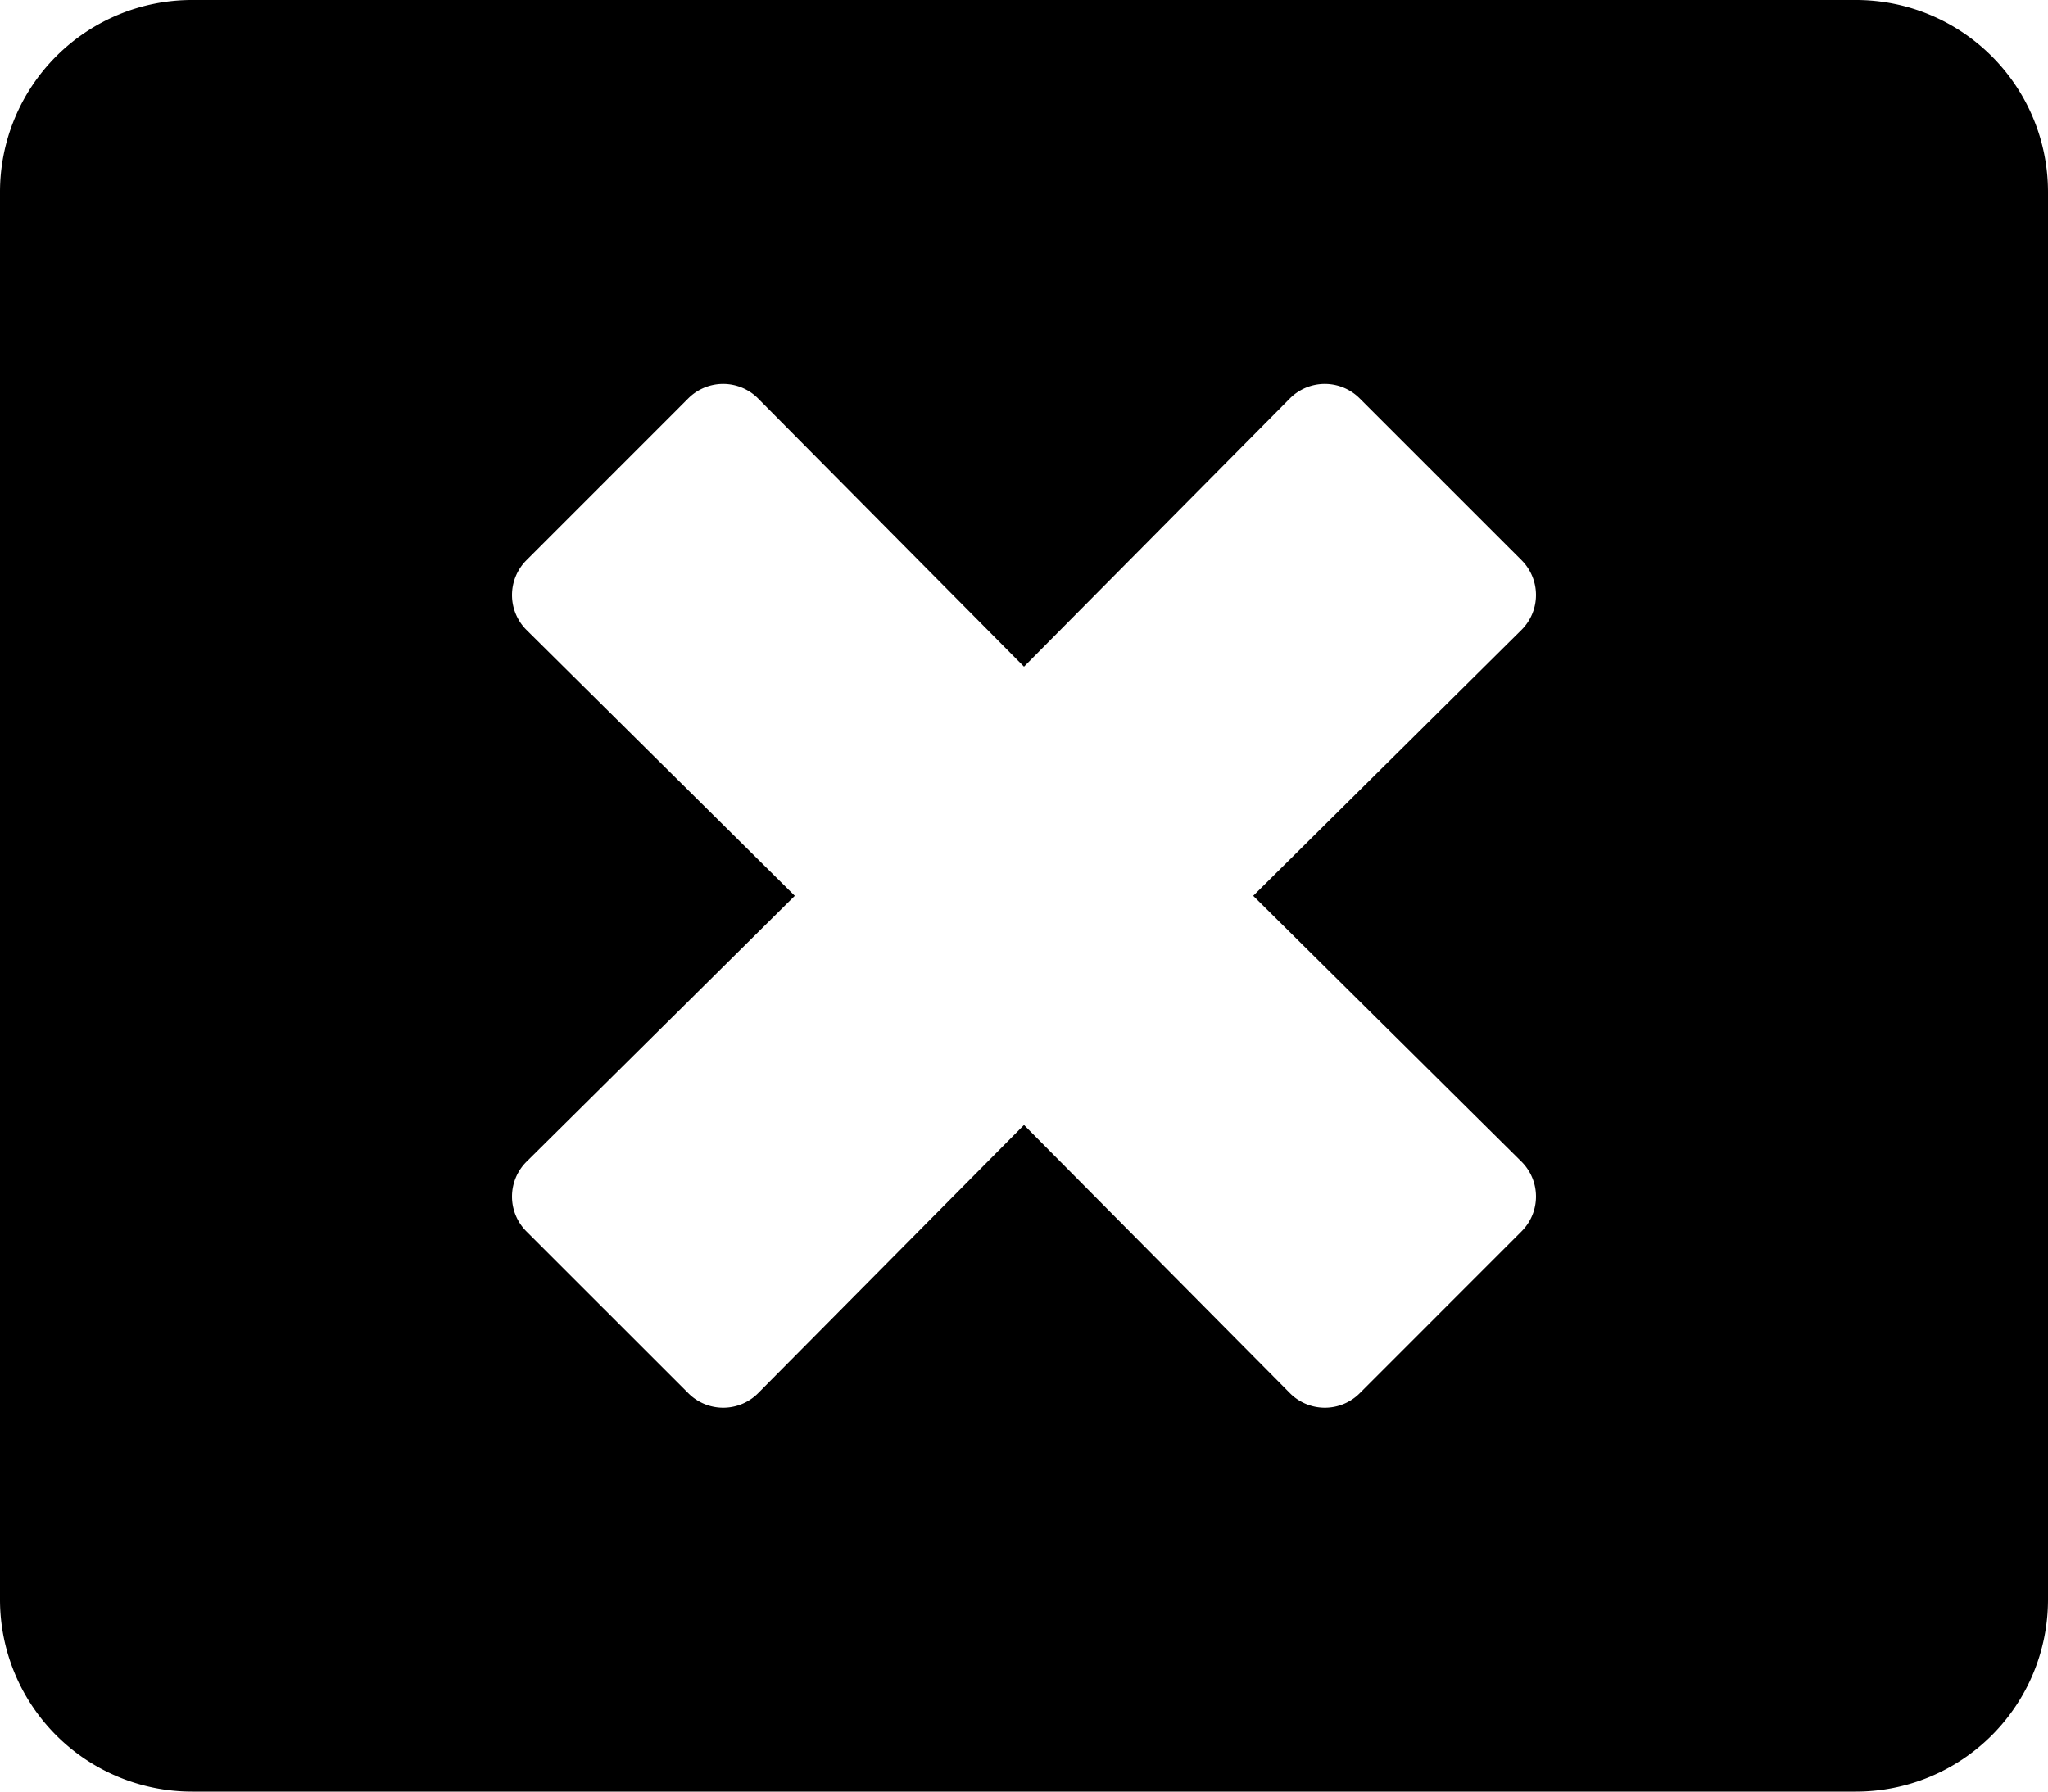 <svg xmlns="http://www.w3.org/2000/svg" width="36" height="31.5" viewBox="0 0 36 31.5">
  <path id="Icon_awesome-window-close" data-name="Icon awesome-window-close" d="M32.625,2.25H3.375A3.376,3.376,0,0,0,0,5.625v24.75A3.376,3.376,0,0,0,3.375,33.75h29.25A3.376,3.376,0,0,0,36,30.375V5.625A3.376,3.376,0,0,0,32.625,2.25ZM26.747,22.676a.866.866,0,0,1,0,1.223L23.9,26.747a.866.866,0,0,1-1.223,0L18,22.029l-4.676,4.718a.866.866,0,0,1-1.223,0L9.253,23.9a.866.866,0,0,1,0-1.223L13.971,18,9.253,13.324a.866.866,0,0,1,0-1.223L12.1,9.253a.866.866,0,0,1,1.223,0L18,13.971l4.676-4.718a.866.866,0,0,1,1.223,0L26.747,12.1a.866.866,0,0,1,0,1.223L22.029,18Z" transform="translate(0 -2.25)"/>
</svg>
